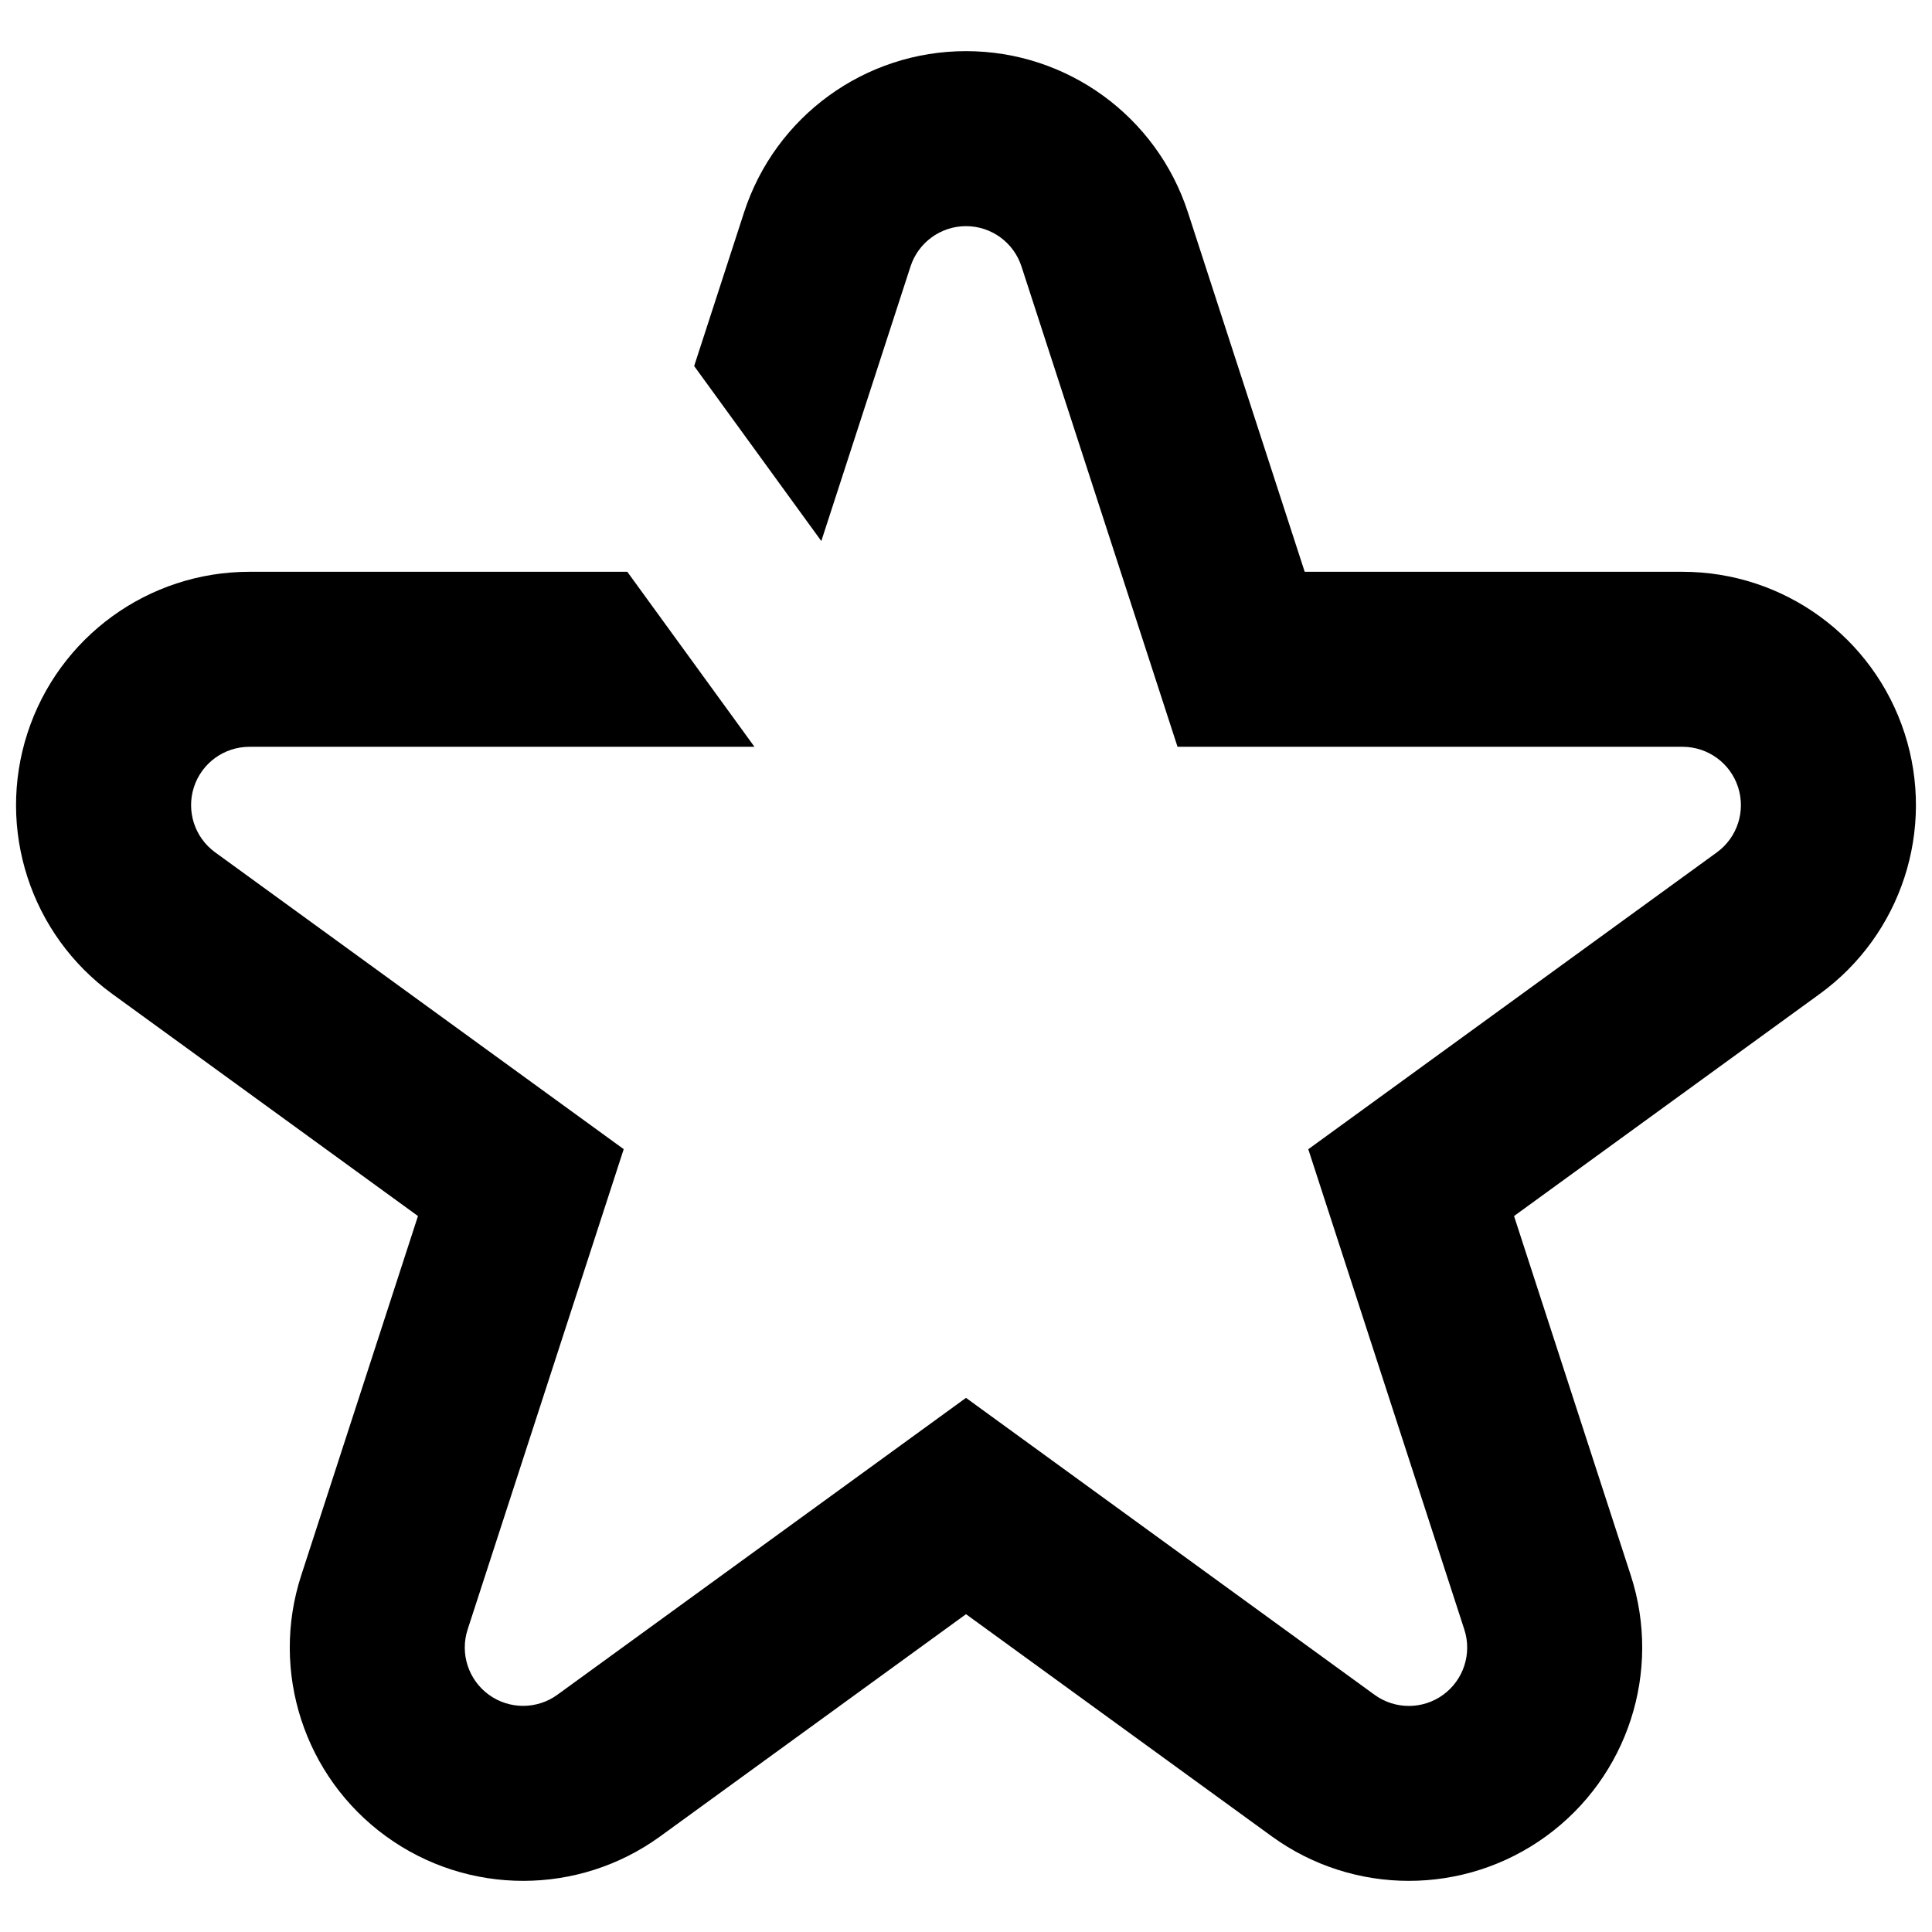 <?xml version="1.0" encoding="UTF-8" standalone="no"?>
<svg
   xmlns:dc="http://purl.org/dc/elements/1.1/"
   xmlns:cc="http://creativecommons.org/ns#"
   xmlns:rdf="http://www.w3.org/1999/02/22-rdf-syntax-ns#"
   xmlns:svg="http://www.w3.org/2000/svg"
   xmlns="http://www.w3.org/2000/svg"
   xmlns:sodipodi="http://sodipodi.sourceforge.net/DTD/sodipodi-0.dtd"
   xmlns:inkscape="http://www.inkscape.org/namespaces/inkscape"
   version="1.2"
   x="0mm"
   y="0mm"
   width="200"
   height="200"
   viewBox="0 0 56.444 56.444"
   id="svg7895"
   inkscape:version="0.91 r13725"
   sodipodi:docname="star2.svg"
   inkscape:export-filename="/Users/jason/workspace/CutBox/CutBox/CutBox/GraphicAssets/star.png"
   inkscape:export-xdpi="90"
   inkscape:export-ydpi="90">
  <defs
     id="defs7967" />
  <sodipodi:namedview
     pagecolor="#ffffff"
     bordercolor="#666666"
     borderopacity="1"
     objecttolerance="10"
     gridtolerance="10"
     guidetolerance="10"
     inkscape:pageopacity="0"
     inkscape:pageshadow="2"
     inkscape:window-width="1359"
     inkscape:window-height="988"
     id="namedview7965"
     showgrid="false"
     units="px"
     inkscape:zoom="0.9899495"
     inkscape:cx="303.04637"
     inkscape:cy="311.37788"
     inkscape:window-x="0"
     inkscape:window-y="862"
     inkscape:window-maximized="0"
     inkscape:current-layer="svg7895" />
  <style
     type="text/css"
     id="style7897"><![CDATA[
text { font:12px Dialog; }
]]></style>
  <path
     style="fill:#000000;stroke:none;stroke-width:0.247;stroke-linecap:round"
     d="m 44.233,35.527 8.931,-6.489 c 2.389,-1.736 3.389,-4.813 2.477,-7.622 -0.913,-2.809 -3.53,-4.711 -6.484,-4.711 l -11.04,0 L 34.706,6.205 C 33.793,3.396 31.176,1.494 28.222,1.494 c -2.954,0 -5.571,1.902 -6.484,4.711 l -1.458,4.489 3.715,5.113 2.606,-8.022 c 0.228,-0.702 0.883,-1.178 1.621,-1.178 0.738,0 1.393,0.475 1.621,1.178 l 4.559,14.033 14.755,0 c 0.738,0 1.393,0.475 1.621,1.178 0.228,0.702 -0.022,1.472 -0.619,1.906 l -11.937,8.673 4.559,14.033 c 0.228,0.702 -0.022,1.472 -0.619,1.906 -0.597,0.434 -1.406,0.434 -2.004,3e-6 L 28.222,40.839 16.285,49.512 c -0.597,0.434 -1.406,0.434 -2.004,-3e-6 -0.597,-0.434 -0.847,-1.203 -0.619,-1.906 L 18.222,33.573 6.285,24.901 C 5.688,24.467 5.438,23.698 5.666,22.995 5.894,22.293 6.549,21.818 7.287,21.818 l 14.755,0 -3.715,-5.113 -11.04,0 c -2.954,0 -5.571,1.902 -6.484,4.711 -0.913,2.809 0.087,5.886 2.477,7.622 l 8.931,6.489 -3.411,10.499 c -0.913,2.809 0.087,5.886 2.477,7.622 2.389,1.736 5.625,1.736 8.014,0 l 8.931,-6.489 8.931,6.489 c 2.389,1.736 5.625,1.736 8.014,0 2.389,-1.736 3.389,-4.813 2.477,-7.622 z"
     id="line8145"
     inkscape:connector-curvature="0"
     sodipodi:nodetypes="ccscccsccccscccscccscccscccsccccscccscccscc" />
</svg>
